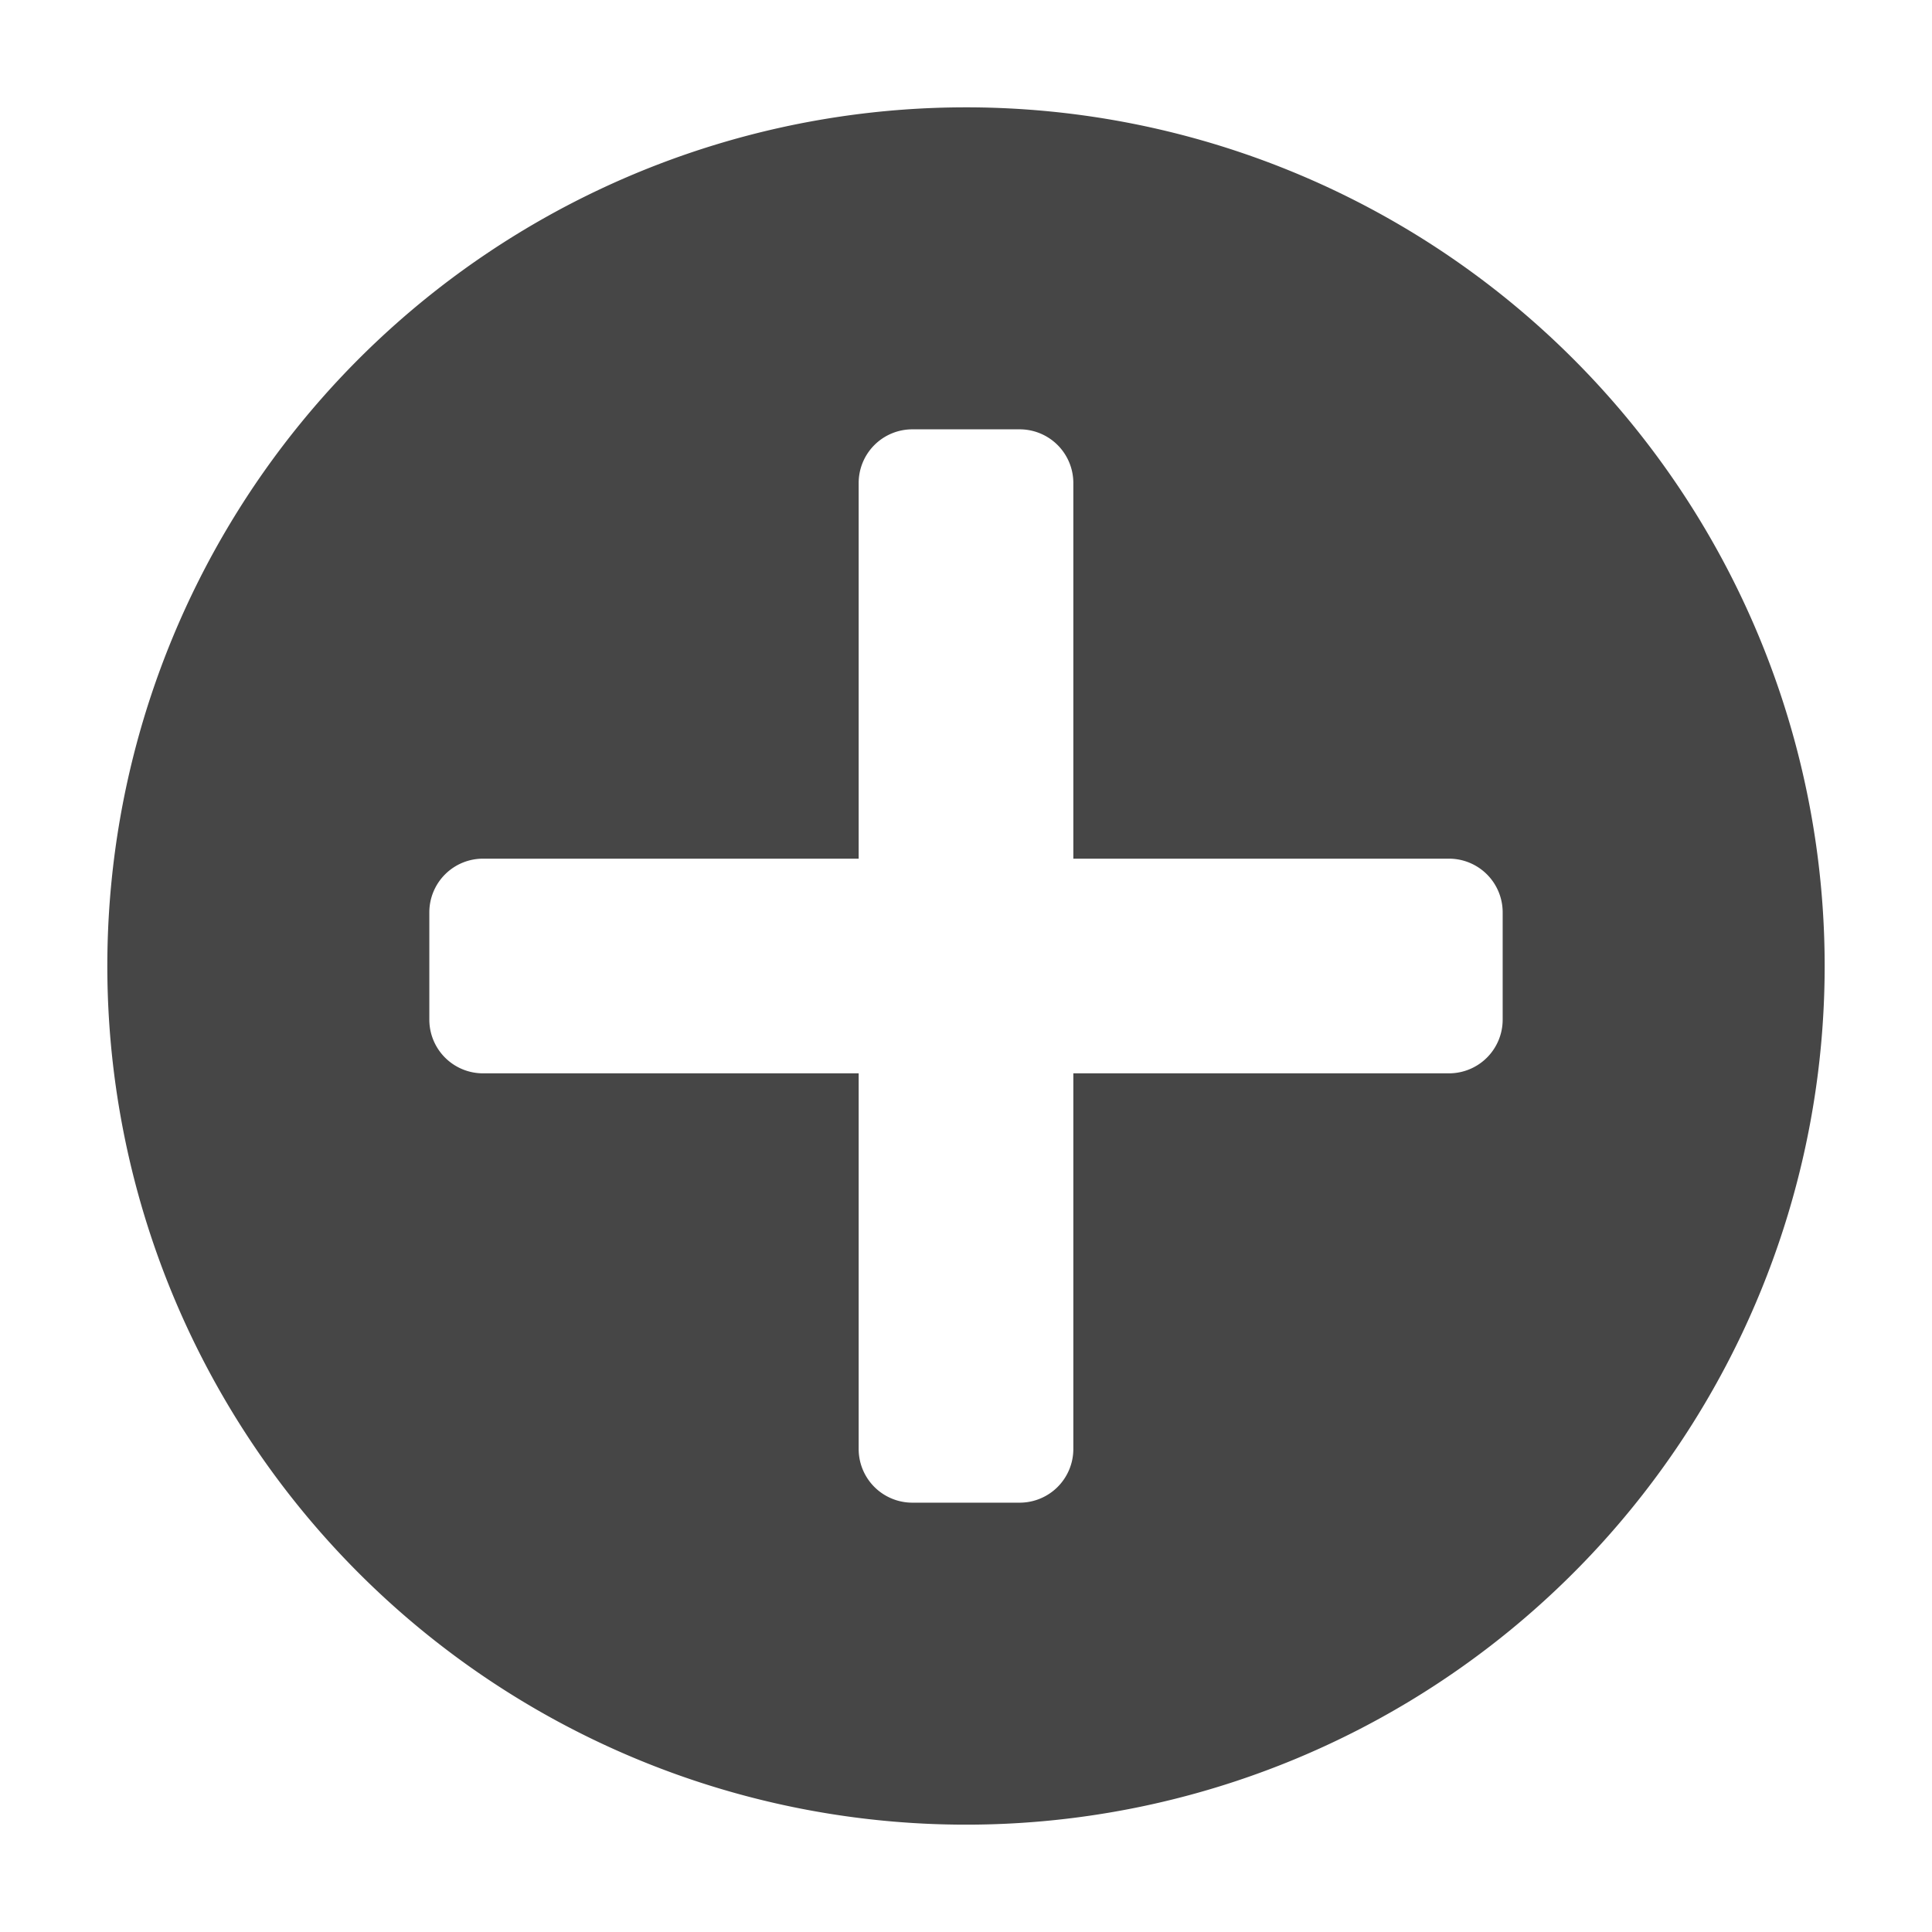 <svg id="Decorative_icon" data-name="Decorative icon" xmlns="http://www.w3.org/2000/svg" width="18" height="18"><g id="Icon"><path id="Path_43" data-name="Path 43" d="M9 1a8 8 0 1 0 8 8 8 8 0 0 0-8-8Zm5 8.5a.5.5 0 0 1-.5.5H10v3.5a.5.5 0 0 1-.5.5h-1a.5.5 0 0 1-.5-.5V10H4.5a.5.5 0 0 1-.5-.5v-1a.5.5 0 0 1 .5-.5H8V4.5a.5.5 0 0 1 .5-.5h1a.5.5 0 0 1 .5.5V8h3.5a.5.5 0 0 1 .5.5Z" fill="#464646"/></g></svg>